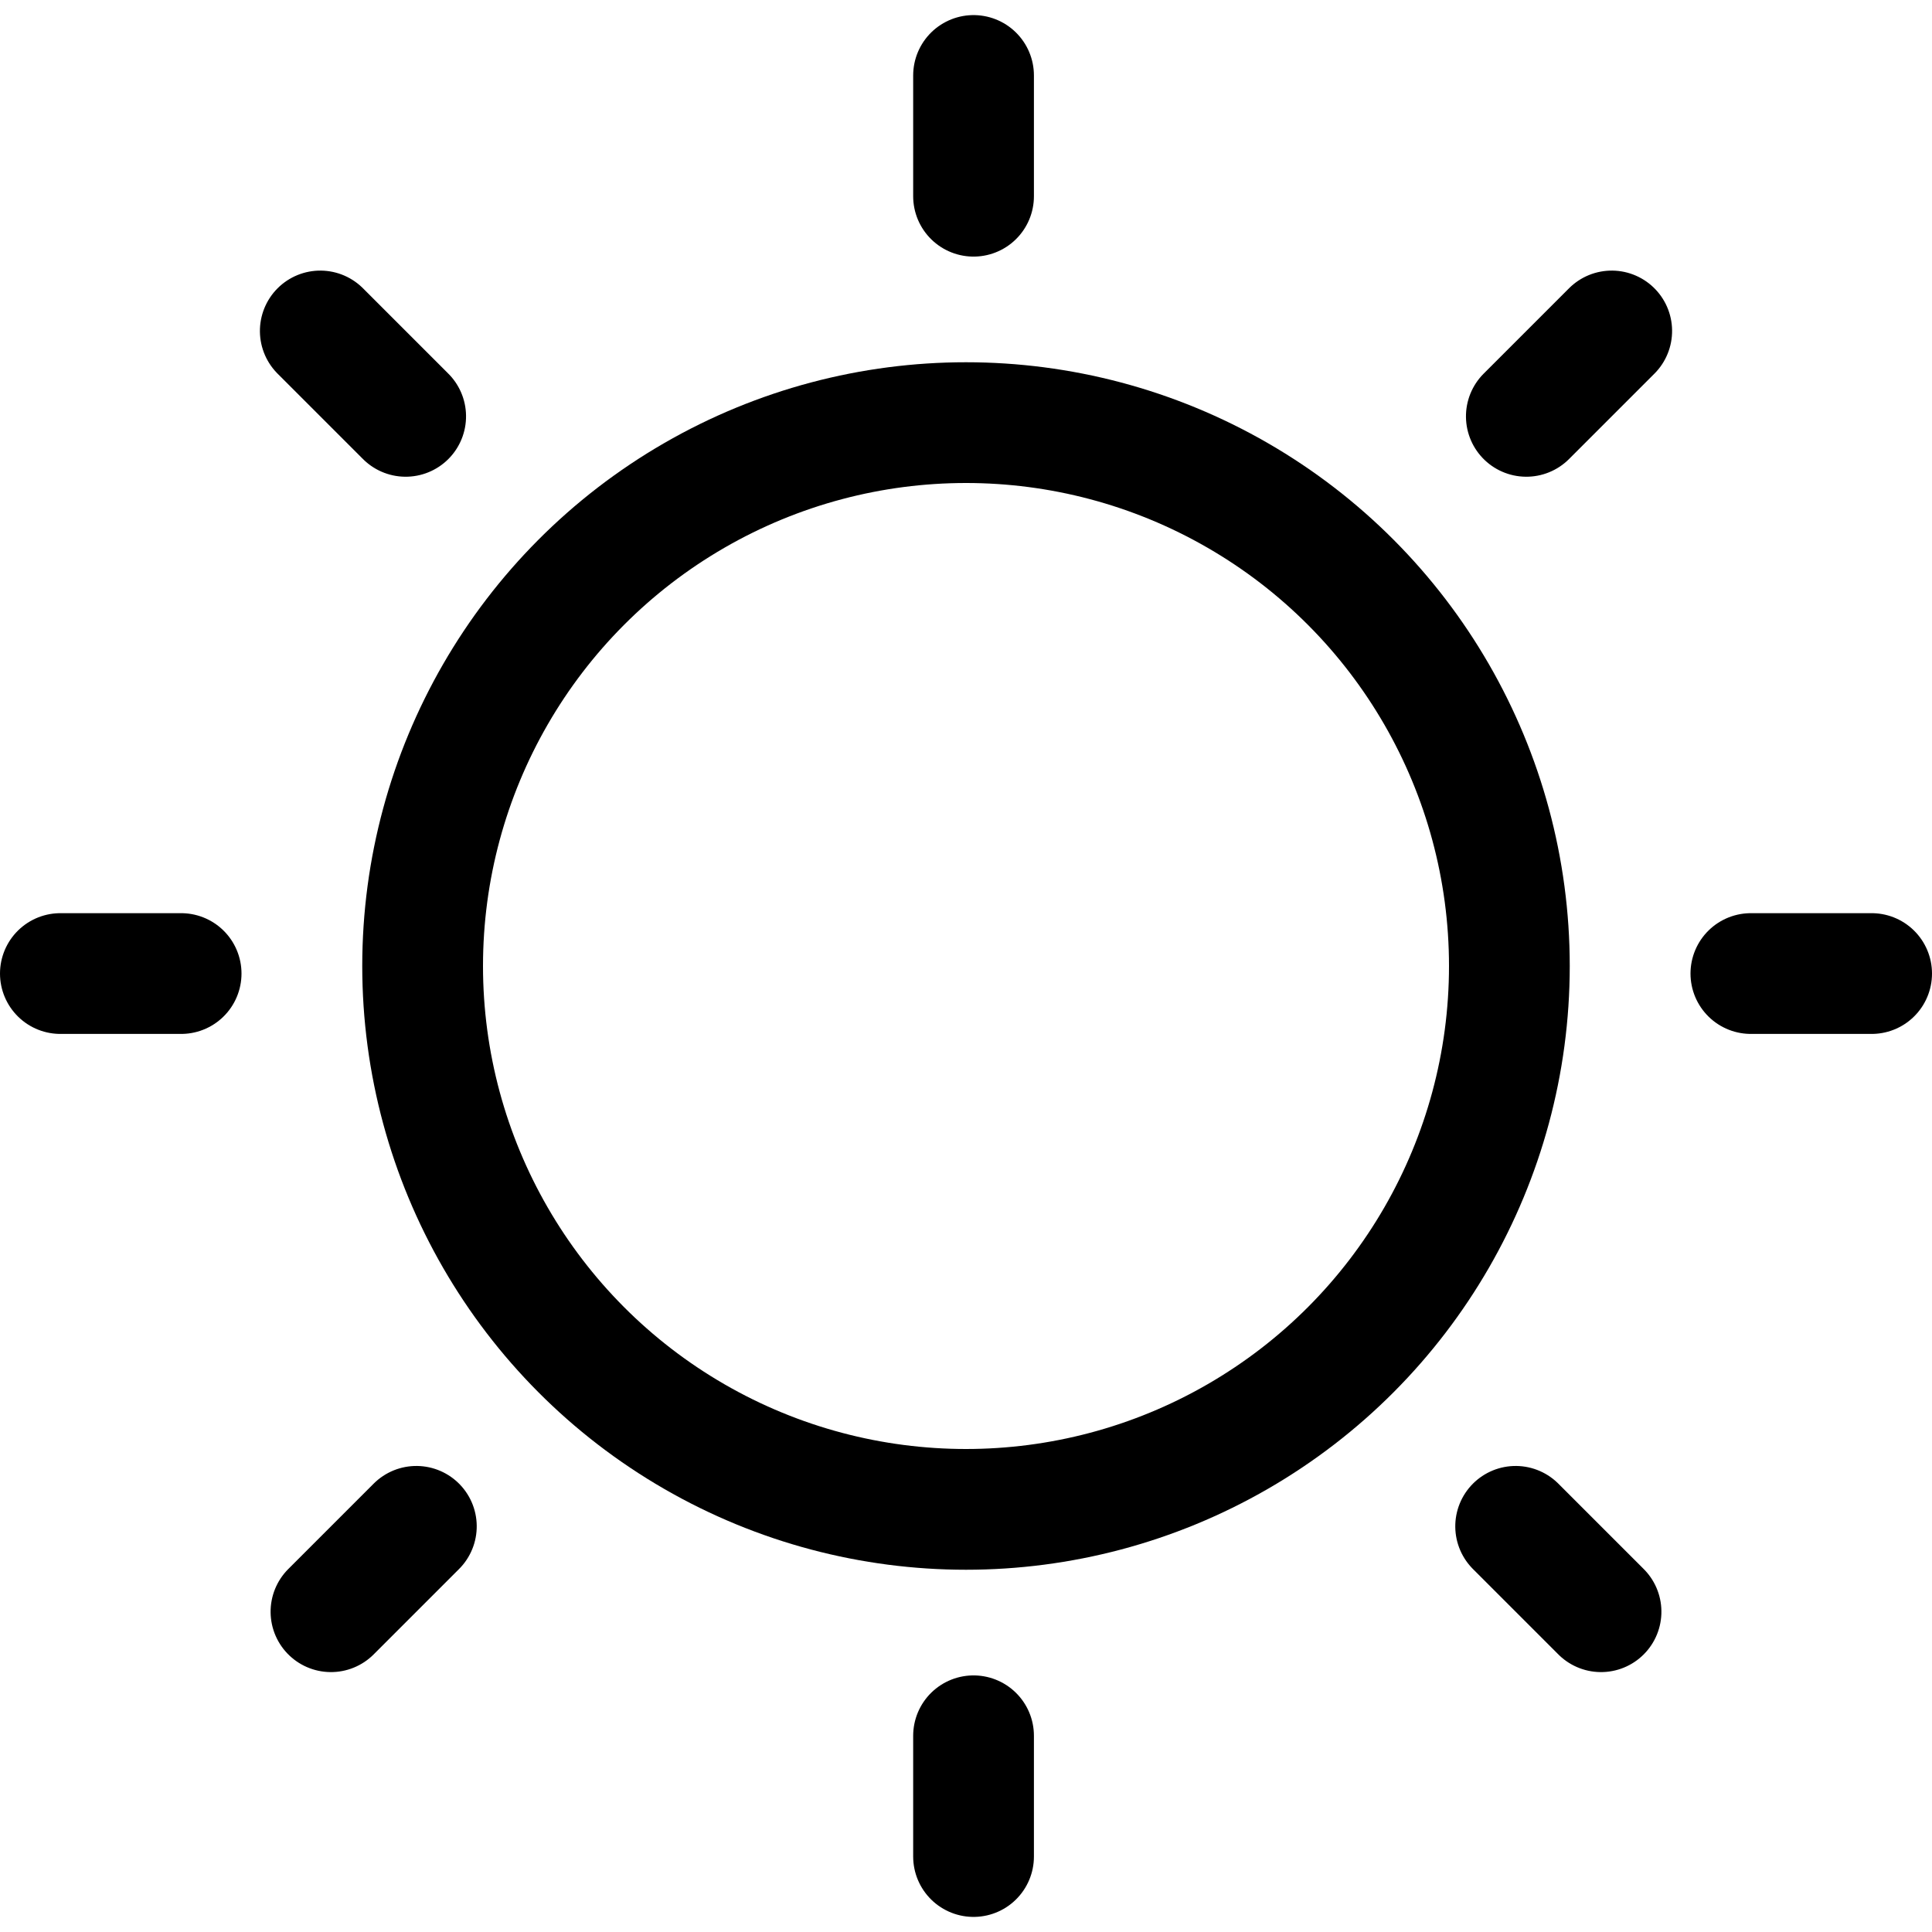 <?xml version="1.0" encoding="UTF-8"?>
<svg width="128px" height="128px" viewBox="0 0 128 128" version="1.1" xmlns="http://www.w3.org/2000/svg" xmlns:xlink="http://www.w3.org/1999/xlink">
    <!-- Generator: Sketch 52.6 (67491) - http://www.bohemiancoding.com/sketch -->
    <title>Artboard</title>
    <desc>Created with Sketch.</desc>
    <g id="Artboard" stroke="none" stroke-width="1" fill="none" fill-rule="evenodd">
        <circle id="Oval" stroke="#000000" stroke-width="8" cx="64" cy="64" r="36"></circle>
        <path d="M64.5,13 L64.5,5" id="Line" stroke="#000000" stroke-width="8" stroke-linecap="round"></path>
        <path d="M64.5,123 L64.5,115" id="Line-Copy-2" stroke="#000000" stroke-width="8" stroke-linecap="round"></path>
        <path d="M116,64.5 L124,64.5" id="Line-Copy" stroke="#000000" stroke-width="8" stroke-linecap="round"></path>
        <path d="M4,64.5 L12,64.5" id="Line-Copy-3" stroke="#000000" stroke-width="8" stroke-linecap="round"></path>
        <path d="M103.952,28.756 L103.952,20.756" id="Line" stroke="#000000" stroke-width="8" stroke-linecap="round" transform="translate(103.952, 24.756) rotate(-315) translate(-103.952, -24.756) "></path>
        <path d="M24.756,107.952 L24.756,99.952" id="Line-Copy-2" stroke="#000000" stroke-width="8" stroke-linecap="round" transform="translate(24.756, 103.952) rotate(-315) translate(-24.756, -103.952) "></path>
        <path d="M99.244,103.952 L107.244,103.952" id="Line-Copy" stroke="#000000" stroke-width="8" stroke-linecap="round" transform="translate(103.244, 103.952) rotate(-315) translate(-103.244, -103.952) "></path>
        <path d="M20.048,24.756 L28.048,24.756" id="Line-Copy-3" stroke="#000000" stroke-width="8" stroke-linecap="round" transform="translate(24.048, 24.756) rotate(-315) translate(-24.048, -24.756) "></path>
    </g>
</svg>